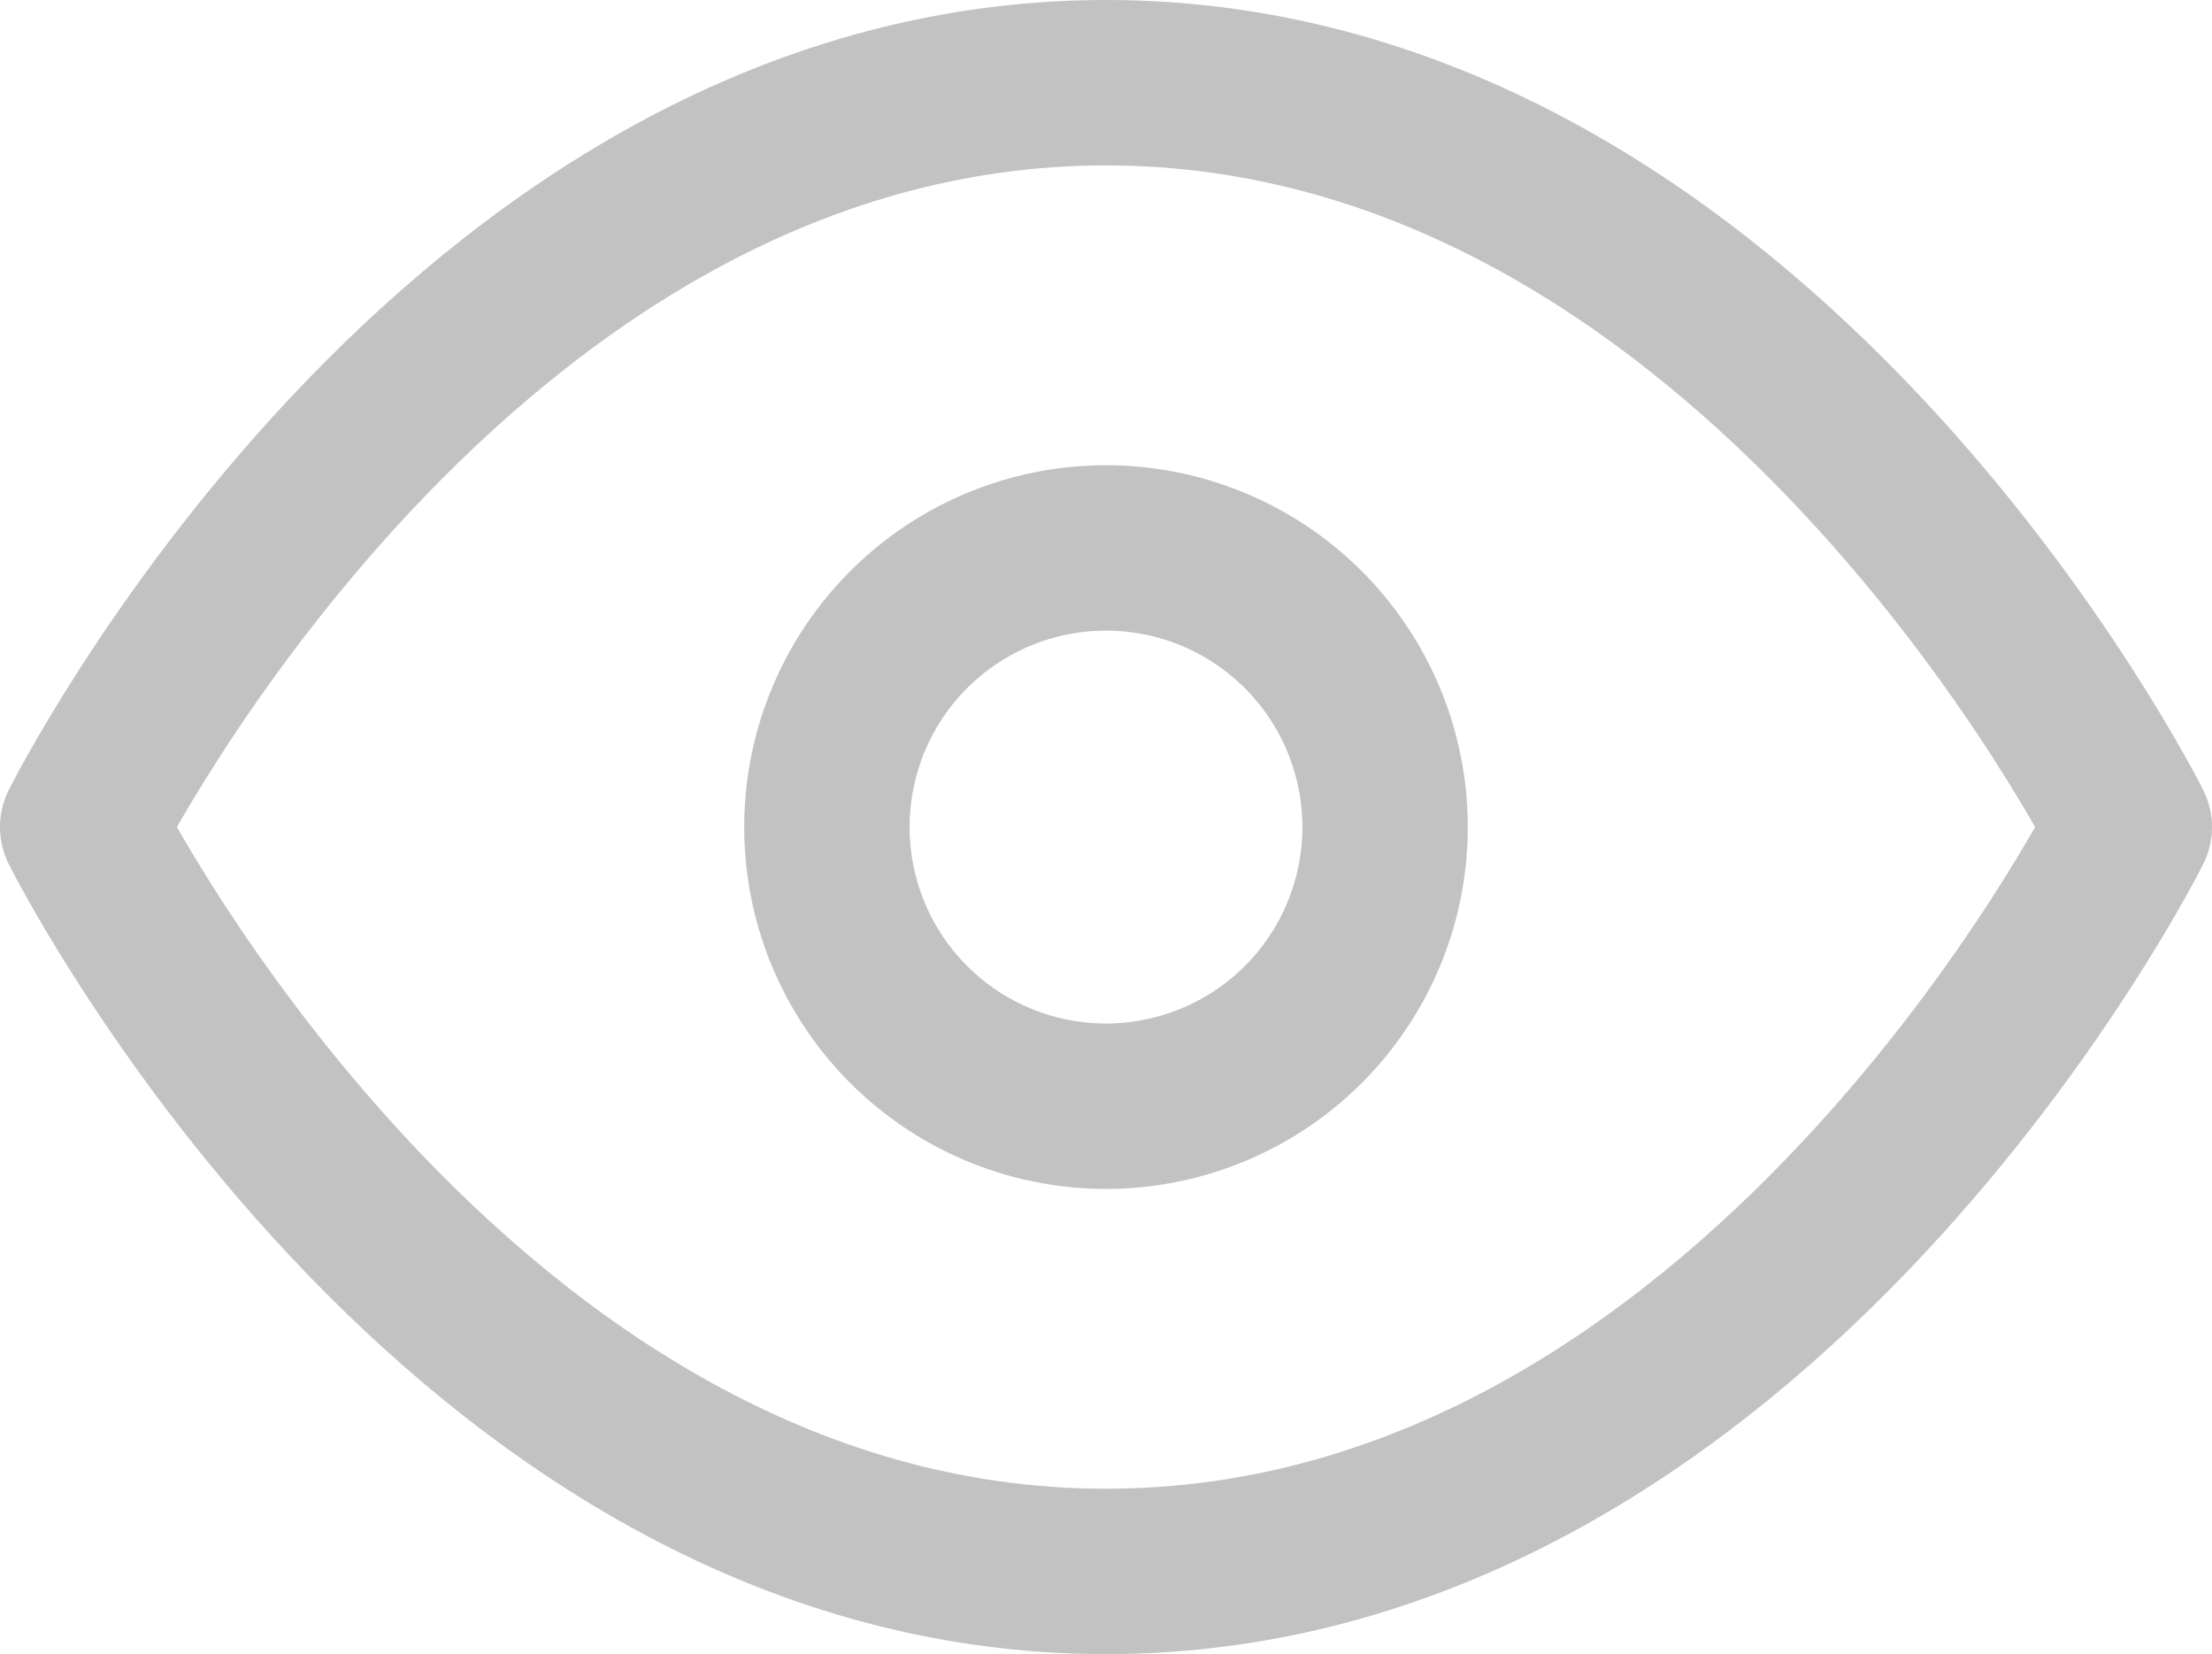 <svg xmlns="http://www.w3.org/2000/svg" width="26.75" height="20" viewBox="0 0 26.75 20">
  <g id="Icon_feather-eye" data-name="Icon feather-eye" transform="translate(-0.5 -5)">
    <path id="Path_435" data-name="Path 435" d="M1.5,15S6,6,13.875,6,26.25,15,26.25,15s-4.5,9-12.375,9S1.5,15,1.5,15Z" fill="none" stroke="#c2c2c2" stroke-linecap="round" stroke-linejoin="round" stroke-width="2"/>
    <path id="Path_436" data-name="Path 436" d="M20.25,16.875A3.375,3.375,0,1,1,16.875,13.5,3.375,3.375,0,0,1,20.25,16.875Z" transform="translate(-3 -1.875)" fill="none" stroke="#c2c2c2" stroke-linecap="round" stroke-linejoin="round" stroke-width="2"/>
  </g>
</svg>
